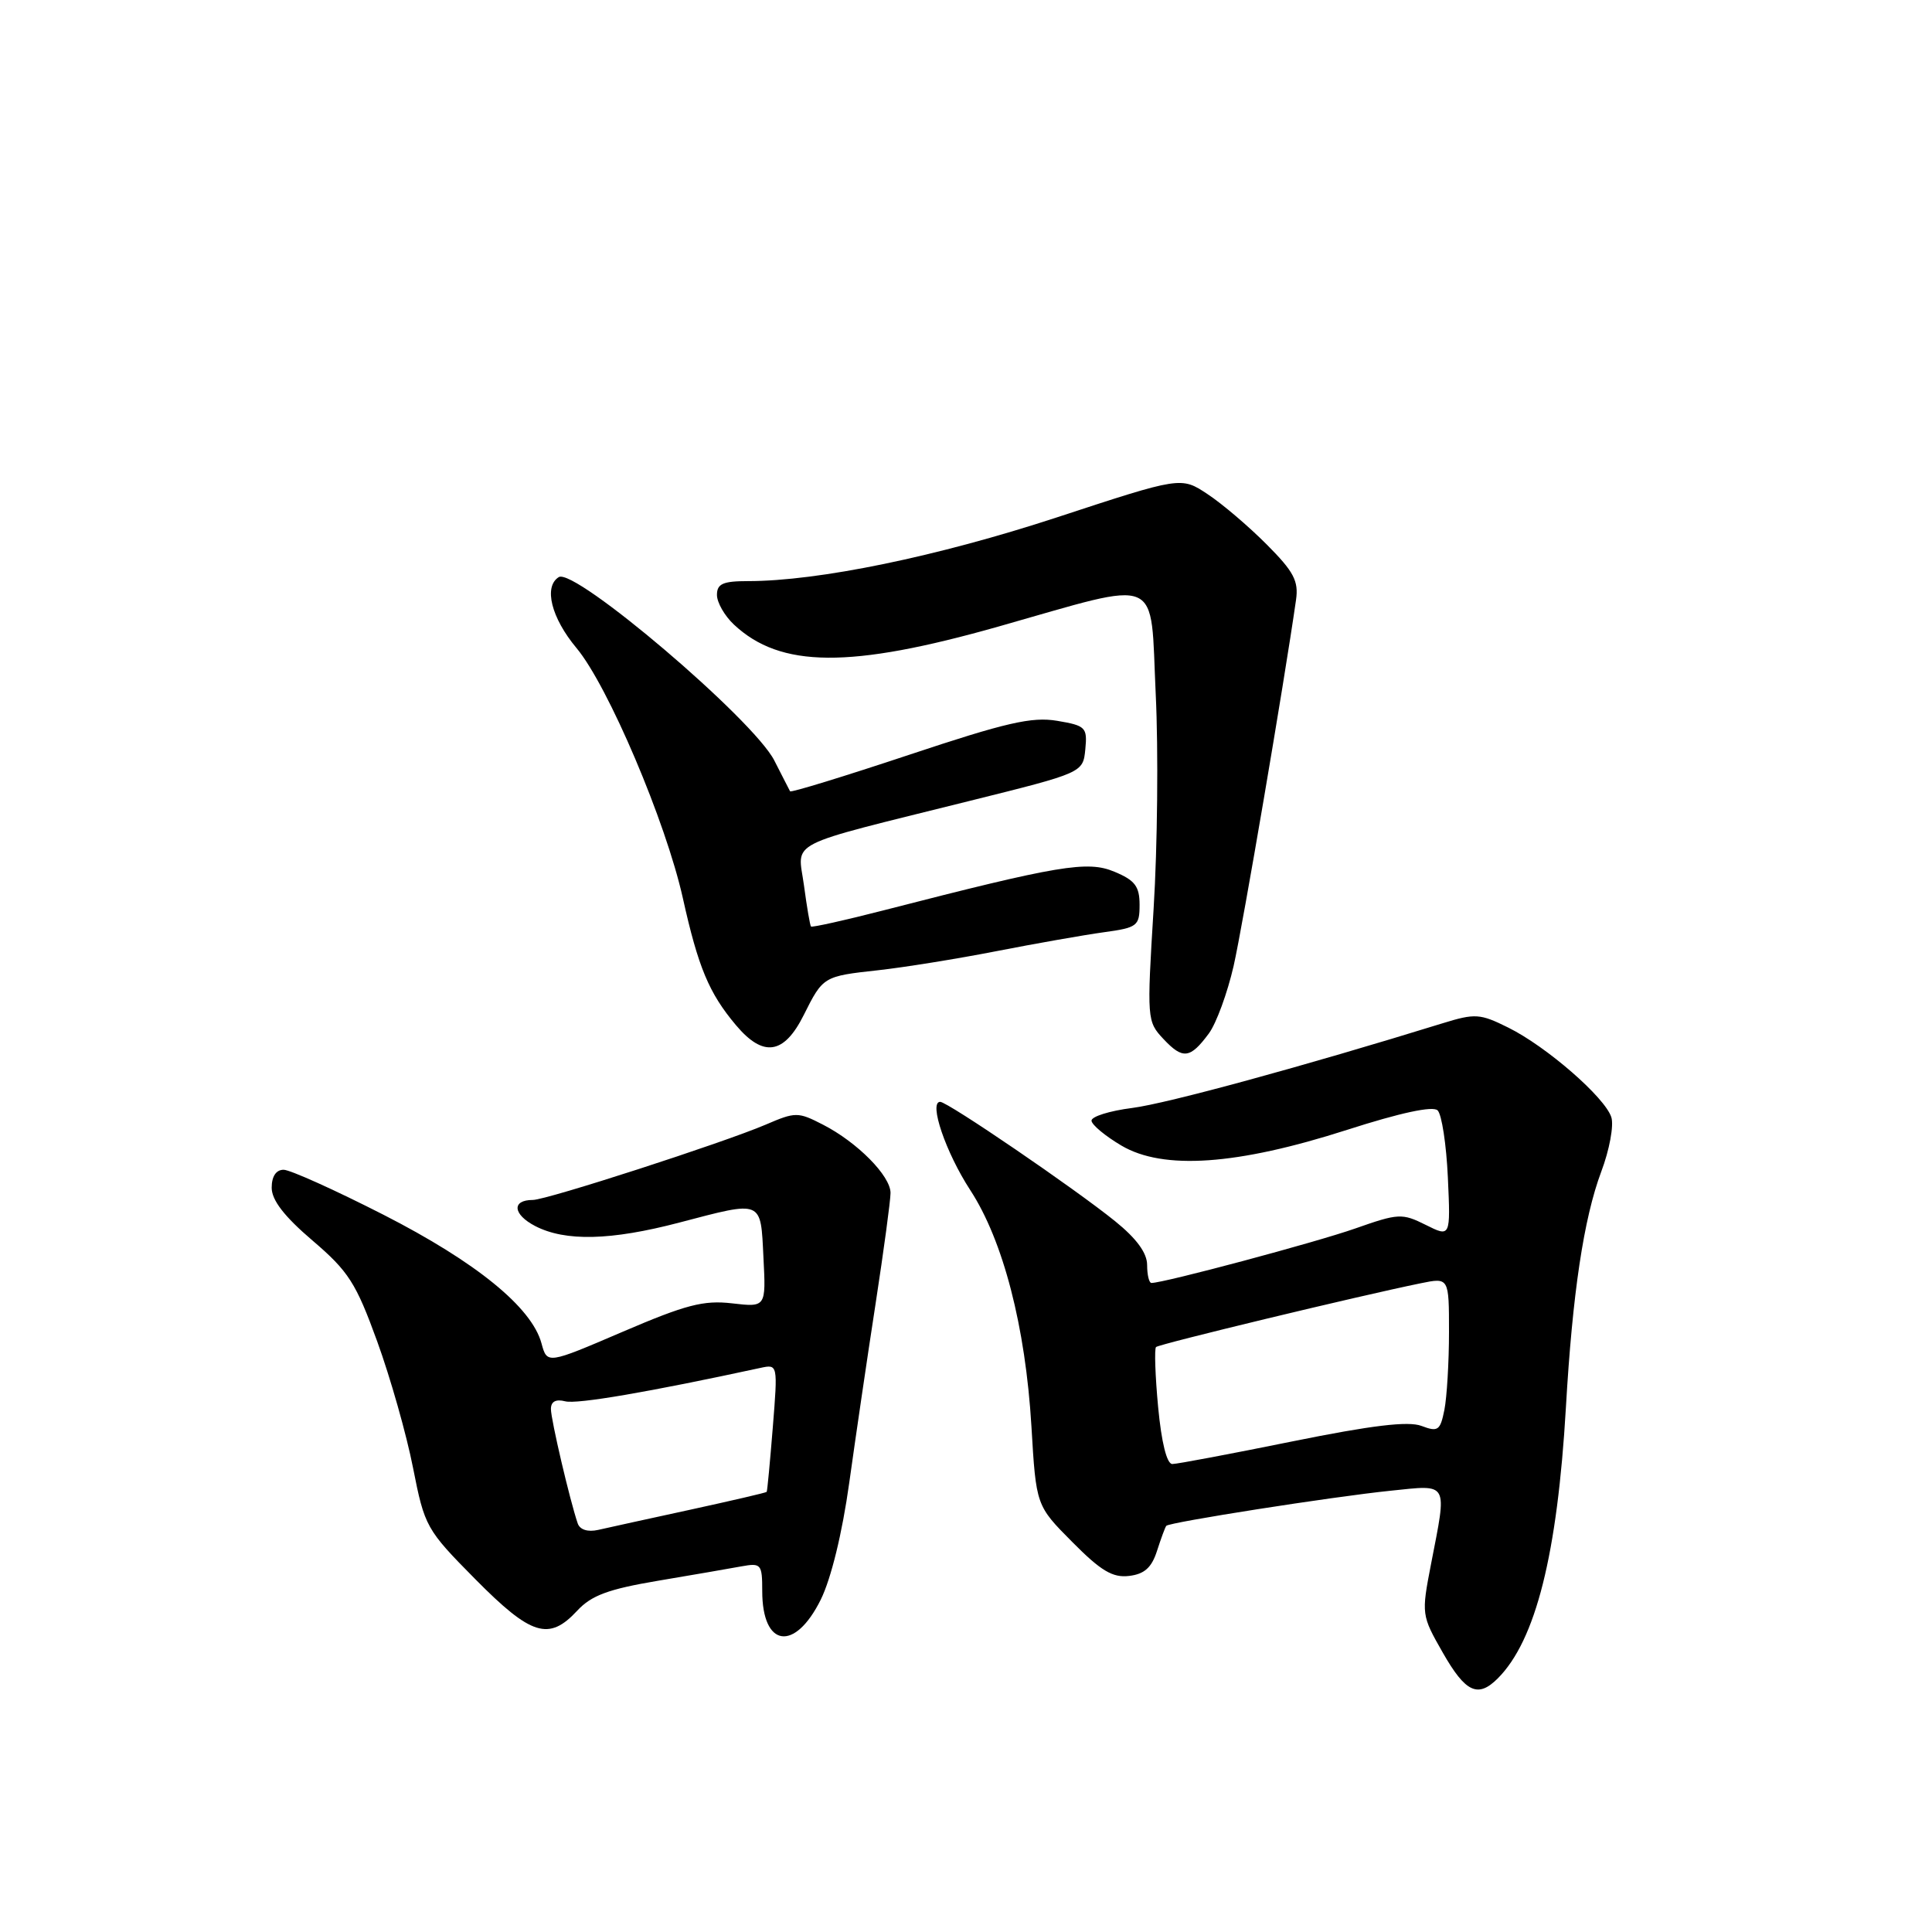 <?xml version="1.0" encoding="UTF-8" standalone="no"?>
<!DOCTYPE svg PUBLIC "-//W3C//DTD SVG 1.1//EN" "http://www.w3.org/Graphics/SVG/1.1/DTD/svg11.dtd" >
<svg xmlns="http://www.w3.org/2000/svg" xmlns:xlink="http://www.w3.org/1999/xlink" version="1.1" viewBox="0 0 256 256">
 <g >
 <path fill="currentColor"
d=" M 198.46 222.40 C 203.49 217.37 206.36 205.94 207.49 186.50 C 208.36 171.39 209.85 161.47 212.17 155.26 C 213.26 152.38 213.86 149.13 213.51 148.04 C 212.68 145.42 204.91 138.66 199.85 136.16 C 196.11 134.30 195.46 134.26 191.15 135.59 C 172.75 141.28 154.65 146.22 150.03 146.81 C 147.03 147.19 144.60 147.95 144.63 148.50 C 144.67 149.05 146.45 150.53 148.60 151.80 C 154.15 155.07 163.92 154.39 178.50 149.71 C 185.56 147.44 189.86 146.52 190.49 147.13 C 191.04 147.66 191.65 151.66 191.85 156.02 C 192.21 163.95 192.21 163.95 188.91 162.30 C 185.78 160.74 185.29 160.77 179.55 162.79 C 174.34 164.62 154.22 170.00 152.57 170.00 C 152.26 170.00 152.00 168.93 152.00 167.62 C 152.00 166.03 150.60 164.11 147.75 161.81 C 142.41 157.49 125.57 146.00 124.58 146.00 C 123.03 146.00 125.32 152.72 128.56 157.69 C 132.93 164.39 135.88 175.79 136.67 189.00 C 137.29 199.50 137.29 199.50 142.08 204.32 C 145.86 208.14 147.43 209.08 149.60 208.82 C 151.64 208.58 152.60 207.72 153.31 205.50 C 153.84 203.85 154.39 202.36 154.54 202.18 C 154.93 201.71 176.55 198.32 184.25 197.53 C 192.04 196.73 191.76 196.22 189.62 207.24 C 188.33 213.91 188.35 214.03 191.18 218.99 C 194.19 224.27 195.83 225.03 198.46 222.40 Z  M 108.75 211.97 C 110.12 209.20 111.60 203.16 112.53 196.47 C 113.37 190.44 114.94 179.73 116.03 172.68 C 117.11 165.64 118.00 159.06 118.00 158.07 C 118.00 155.81 113.60 151.36 109.06 149.03 C 105.74 147.32 105.41 147.32 101.46 149.02 C 95.82 151.43 72.44 159.00 70.60 159.00 C 67.77 159.00 67.95 160.92 70.92 162.46 C 74.91 164.52 80.93 164.38 90.00 162.00 C 101.14 159.08 100.78 158.93 101.16 166.61 C 101.50 173.22 101.50 173.22 97.00 172.70 C 93.23 172.26 90.87 172.88 82.50 176.47 C 72.50 180.76 72.50 180.76 71.75 178.00 C 70.46 173.23 63.10 167.24 50.83 160.97 C 44.40 157.69 38.44 155.00 37.58 155.00 C 36.58 155.00 36.00 155.88 36.00 157.38 C 36.00 159.02 37.67 161.19 41.40 164.37 C 46.19 168.46 47.17 170.00 49.98 177.74 C 51.73 182.56 53.87 190.10 54.73 194.50 C 56.27 202.30 56.47 202.67 62.98 209.25 C 70.39 216.74 72.73 217.47 76.48 213.43 C 78.36 211.40 80.60 210.57 87.18 209.46 C 91.76 208.69 96.74 207.83 98.25 207.55 C 100.85 207.08 101.00 207.25 101.00 210.82 C 101.00 218.29 105.30 218.92 108.75 211.97 Z  M 160.18 136.94 C 161.17 135.60 162.64 131.57 163.46 128.00 C 164.68 122.62 170.14 90.59 171.73 79.49 C 172.09 76.98 171.43 75.74 167.83 72.13 C 165.45 69.74 161.93 66.74 160.00 65.47 C 156.50 63.15 156.50 63.15 140.00 68.57 C 124.19 73.75 108.44 77.00 99.12 77.00 C 95.80 77.00 95.00 77.35 95.00 78.83 C 95.00 79.83 96.01 81.60 97.25 82.76 C 103.41 88.53 112.60 88.60 132.27 83.03 C 154.29 76.79 152.38 75.97 153.14 92.00 C 153.50 99.42 153.37 112.21 152.86 120.40 C 151.96 135.05 151.98 135.35 154.16 137.67 C 156.73 140.41 157.70 140.29 160.18 136.94 Z  M 106.50 134.50 C 109.06 129.38 109.10 129.36 116.37 128.56 C 119.74 128.19 126.78 127.06 132.00 126.04 C 137.22 125.02 143.64 123.89 146.25 123.53 C 150.71 122.92 151.00 122.70 151.00 119.89 C 151.00 117.45 150.39 116.64 147.67 115.51 C 144.10 114.01 140.34 114.64 117.10 120.62 C 111.93 121.95 107.59 122.91 107.46 122.77 C 107.33 122.62 106.91 120.17 106.53 117.32 C 105.71 111.26 103.65 112.32 128.50 106.12 C 143.50 102.39 143.50 102.39 143.81 99.29 C 144.09 96.38 143.87 96.15 140.07 95.51 C 136.73 94.95 133.30 95.74 120.45 100.02 C 111.88 102.87 104.79 105.05 104.69 104.85 C 104.58 104.66 103.65 102.82 102.60 100.77 C 99.84 95.34 76.14 75.18 74.04 76.47 C 72.01 77.73 73.04 81.86 76.39 85.87 C 80.57 90.87 88.23 108.90 90.48 119.00 C 92.52 128.19 93.95 131.60 97.51 135.83 C 101.14 140.15 103.88 139.74 106.50 134.50 Z  M 153.46 186.46 C 153.07 182.31 152.95 178.72 153.18 178.49 C 153.57 178.10 179.97 171.73 188.25 170.04 C 192.00 169.27 192.00 169.27 192.00 176.51 C 192.00 180.49 191.72 185.13 191.39 186.81 C 190.84 189.56 190.54 189.77 188.35 188.94 C 186.60 188.28 181.78 188.86 171.21 191.00 C 163.12 192.64 155.98 193.99 155.34 193.99 C 154.61 194.00 153.90 191.13 153.46 186.46 Z  M 76.55 201.86 C 75.52 198.85 73.00 188.12 73.00 186.70 C 73.00 185.71 73.65 185.36 74.89 185.68 C 76.44 186.09 85.95 184.46 100.78 181.25 C 103.06 180.76 103.07 180.78 102.40 189.13 C 102.03 193.73 101.67 197.58 101.59 197.68 C 101.52 197.79 96.97 198.84 91.48 200.04 C 85.99 201.23 80.49 202.44 79.26 202.72 C 77.89 203.03 76.84 202.70 76.55 201.86 Z "/>
</g>
</svg>